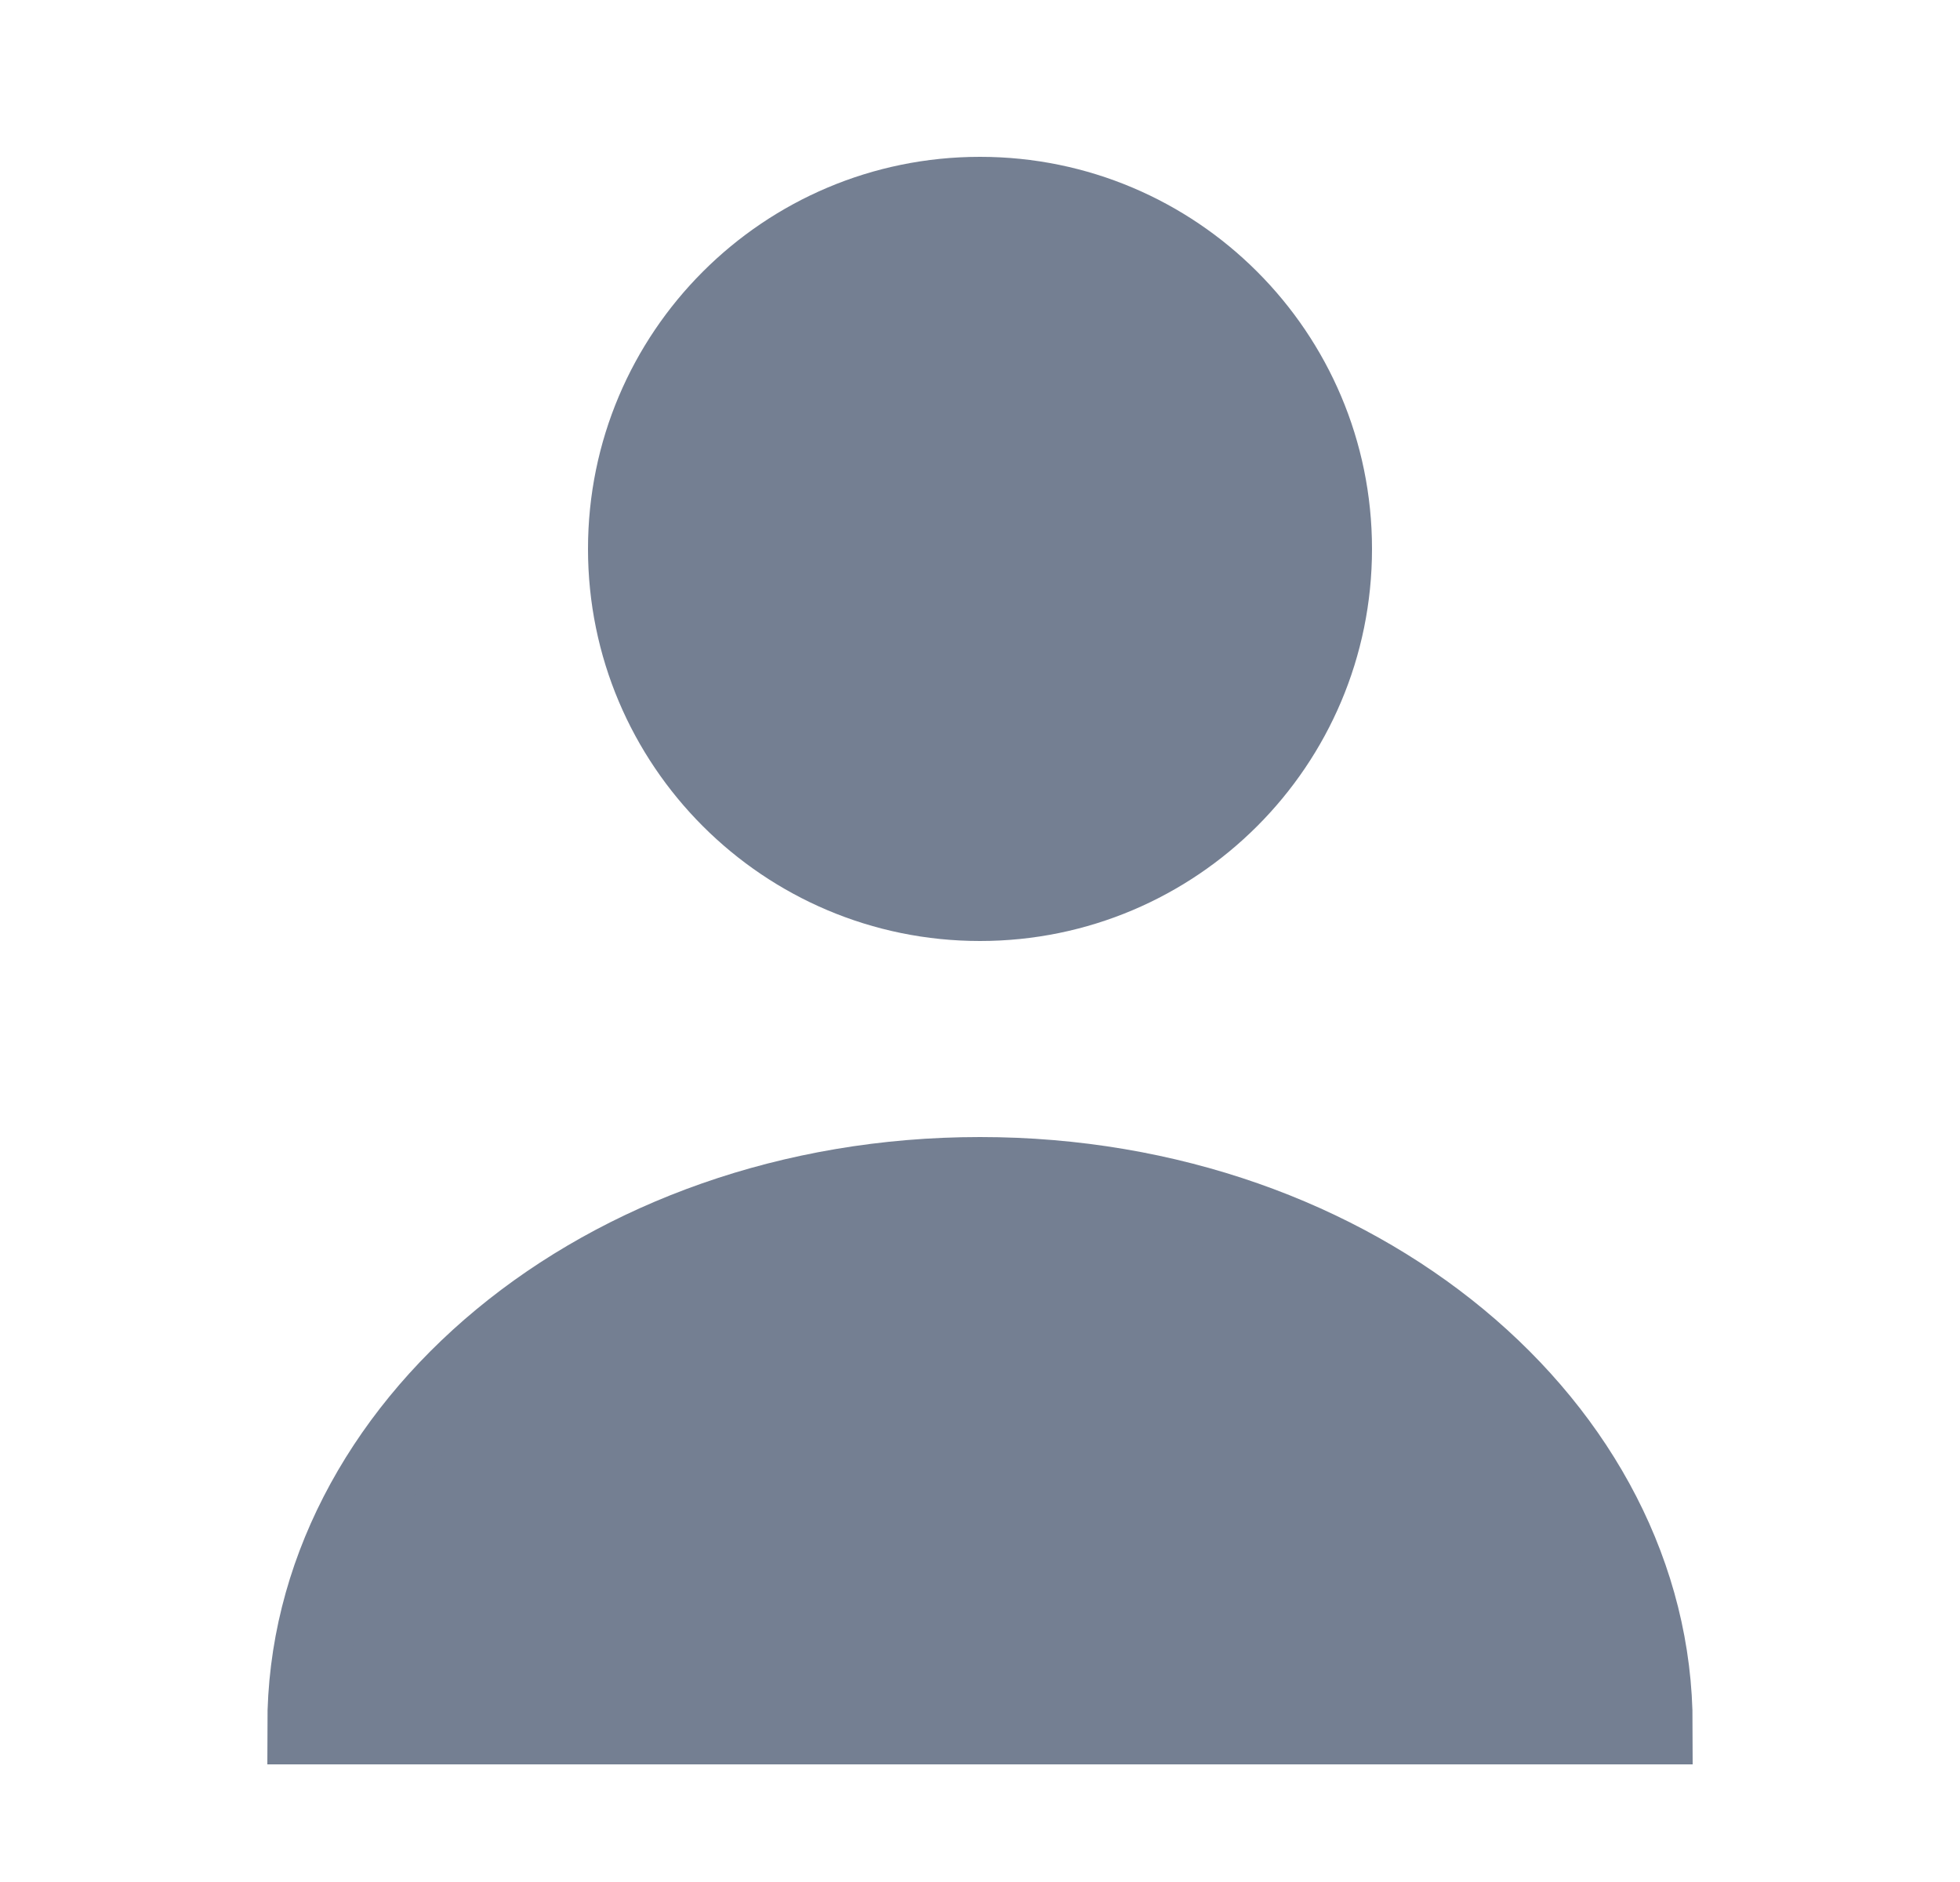 <svg width="25" height="24" viewBox="0 0 25 24" fill="none" xmlns="http://www.w3.org/2000/svg">
<path d="M12.5 12C15.261 12 17.5 9.761 17.5 7C17.5 4.239 15.261 2 12.5 2C9.739 2 7.5 4.239 7.5 7C7.5 9.761 9.739 12 12.5 12Z" fill="#747F92"/>
<path d="M3.91 22C3.91 18.222 7.672 15 12.5 15C17.328 15 21.09 18.222 21.09 22H3.91Z" fill="#747F92" stroke="#747F92"/>
</svg>
